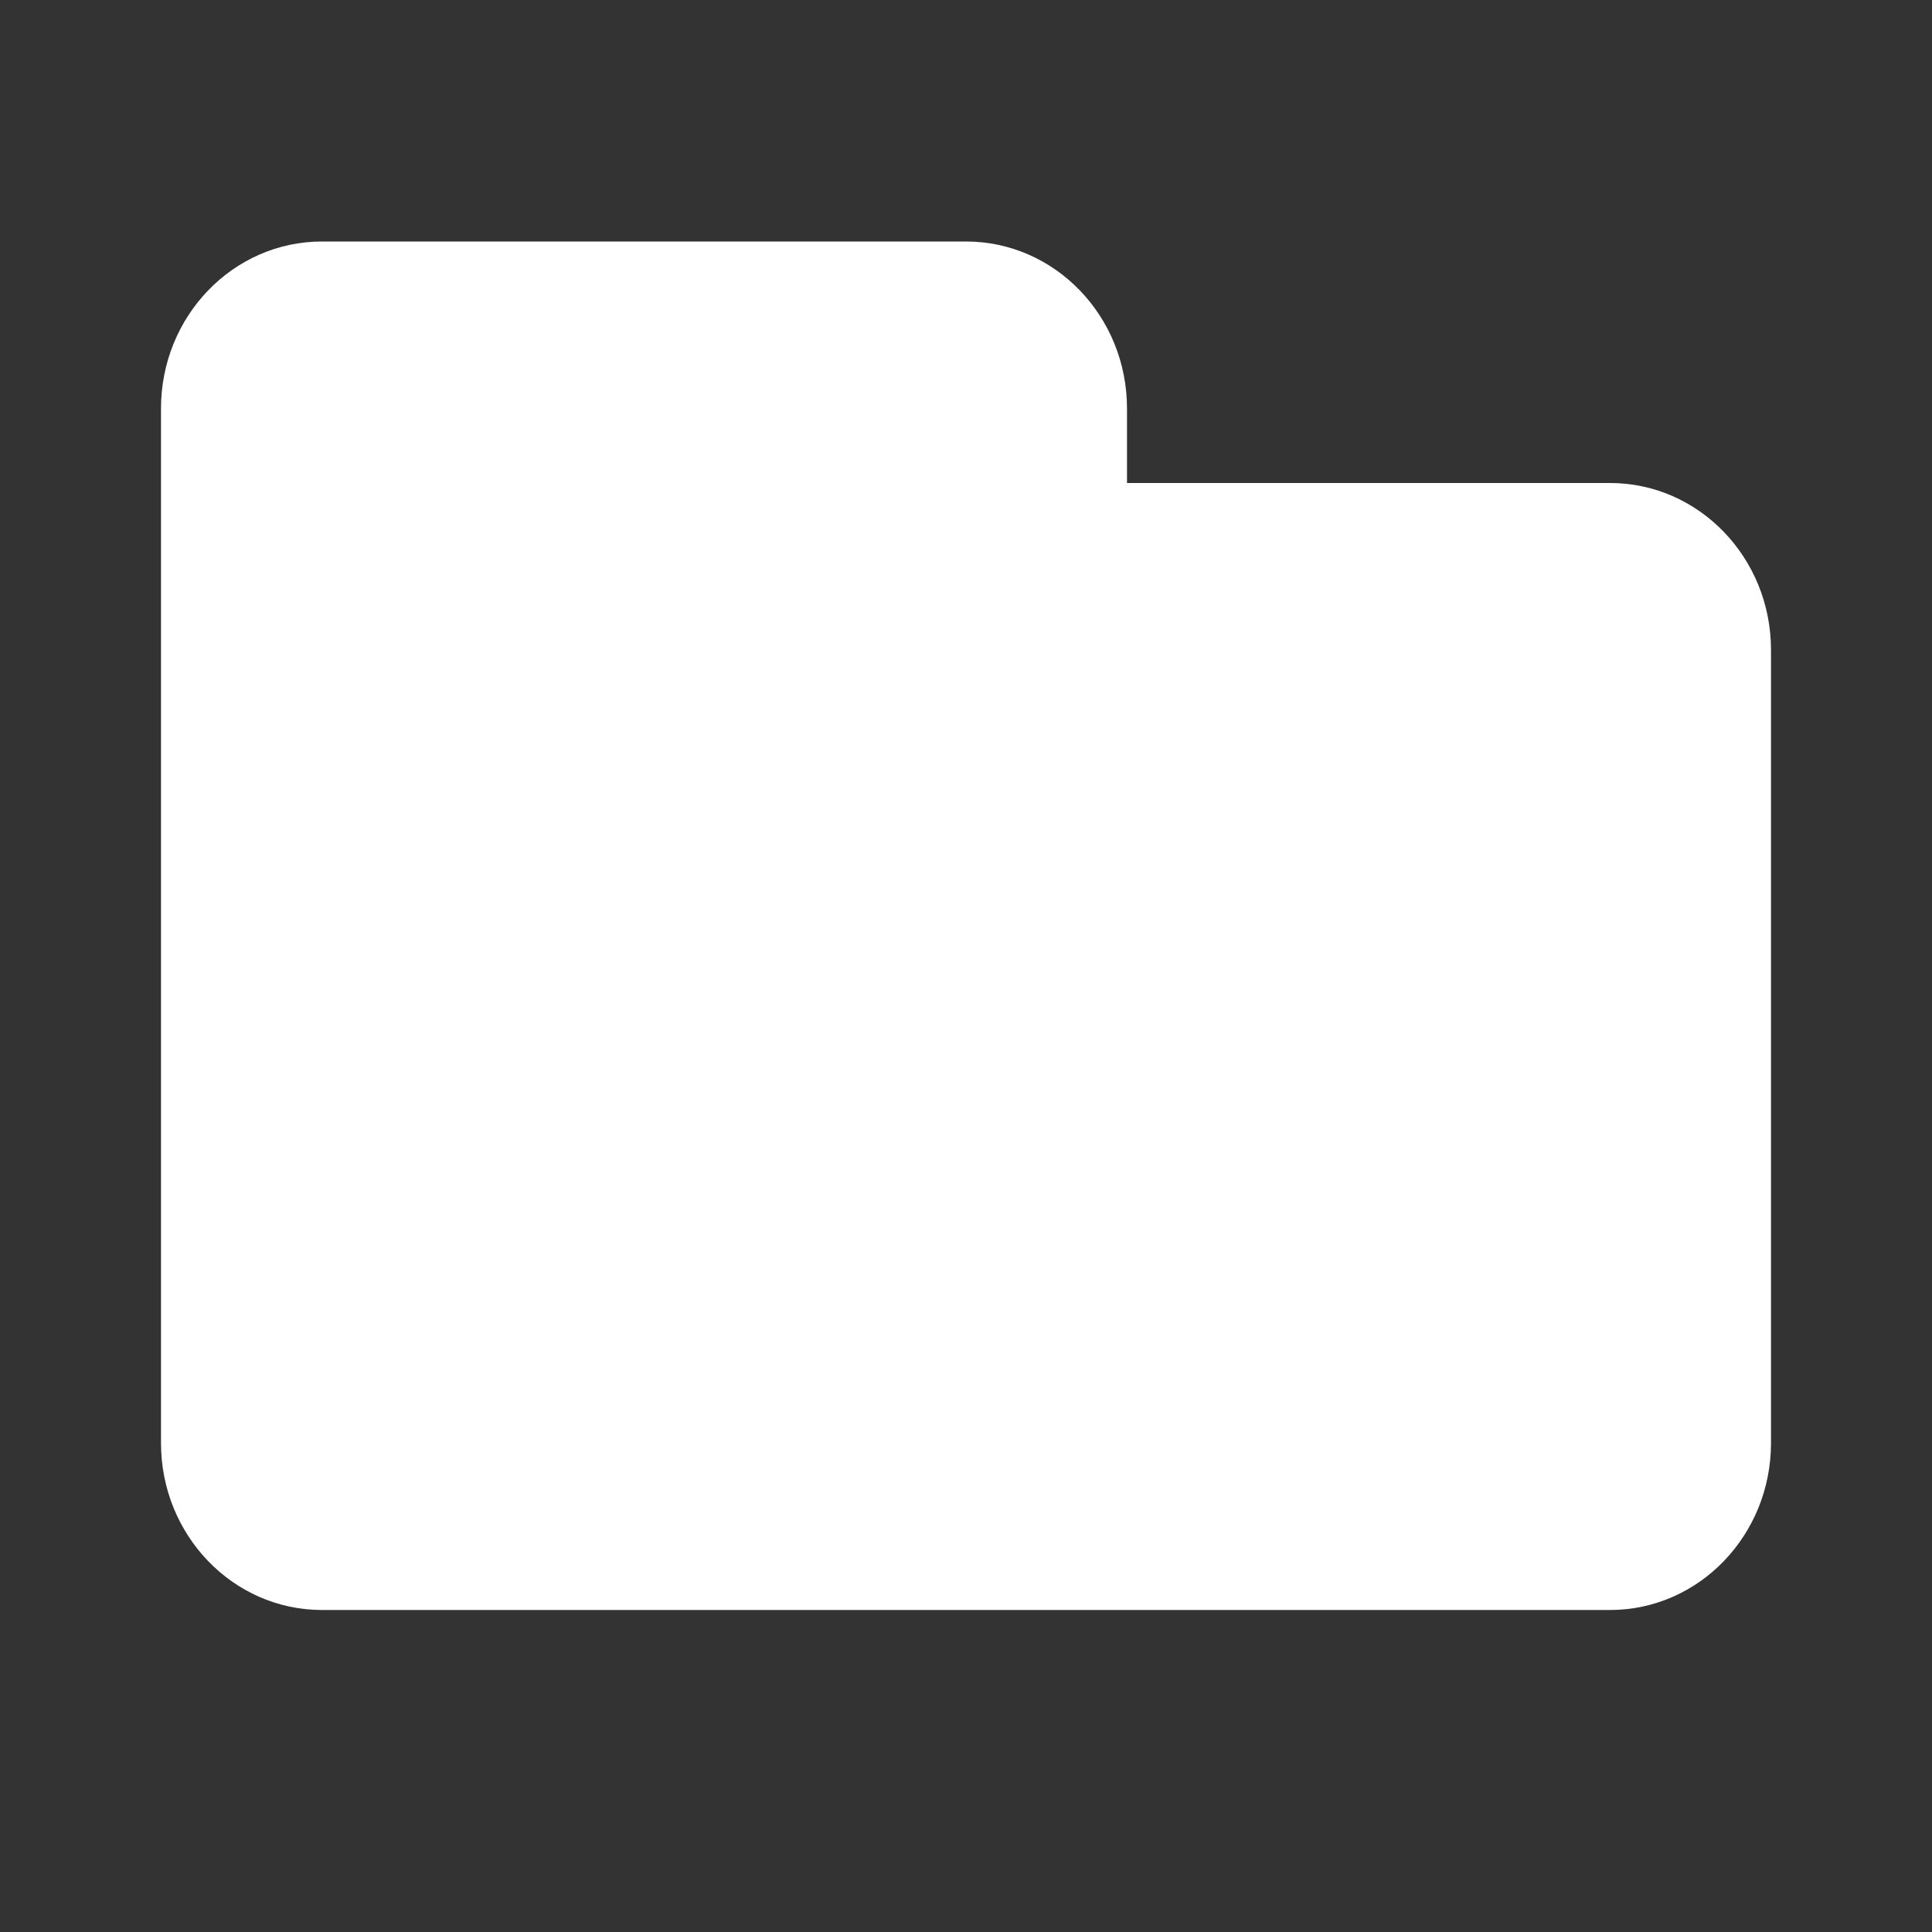 <svg width="24" height="24" viewBox="0 0 24 24" fill="none" xmlns="http://www.w3.org/2000/svg">
<rect x="0" y="0" width="24" height="24" fill="#333333" stroke="none"/>
<path d="M2 5.074C2 3.929 2.895 3 4 3H12C13.105 3 14 3.929 14 5.074V6H20C21.105 6 22 6.929 22 8.074V17.926C22 19.071 21.105 20 20 20H4C2.895 20 2 19.071 2 17.926V5.074Z" fill="white"/>
</svg>
